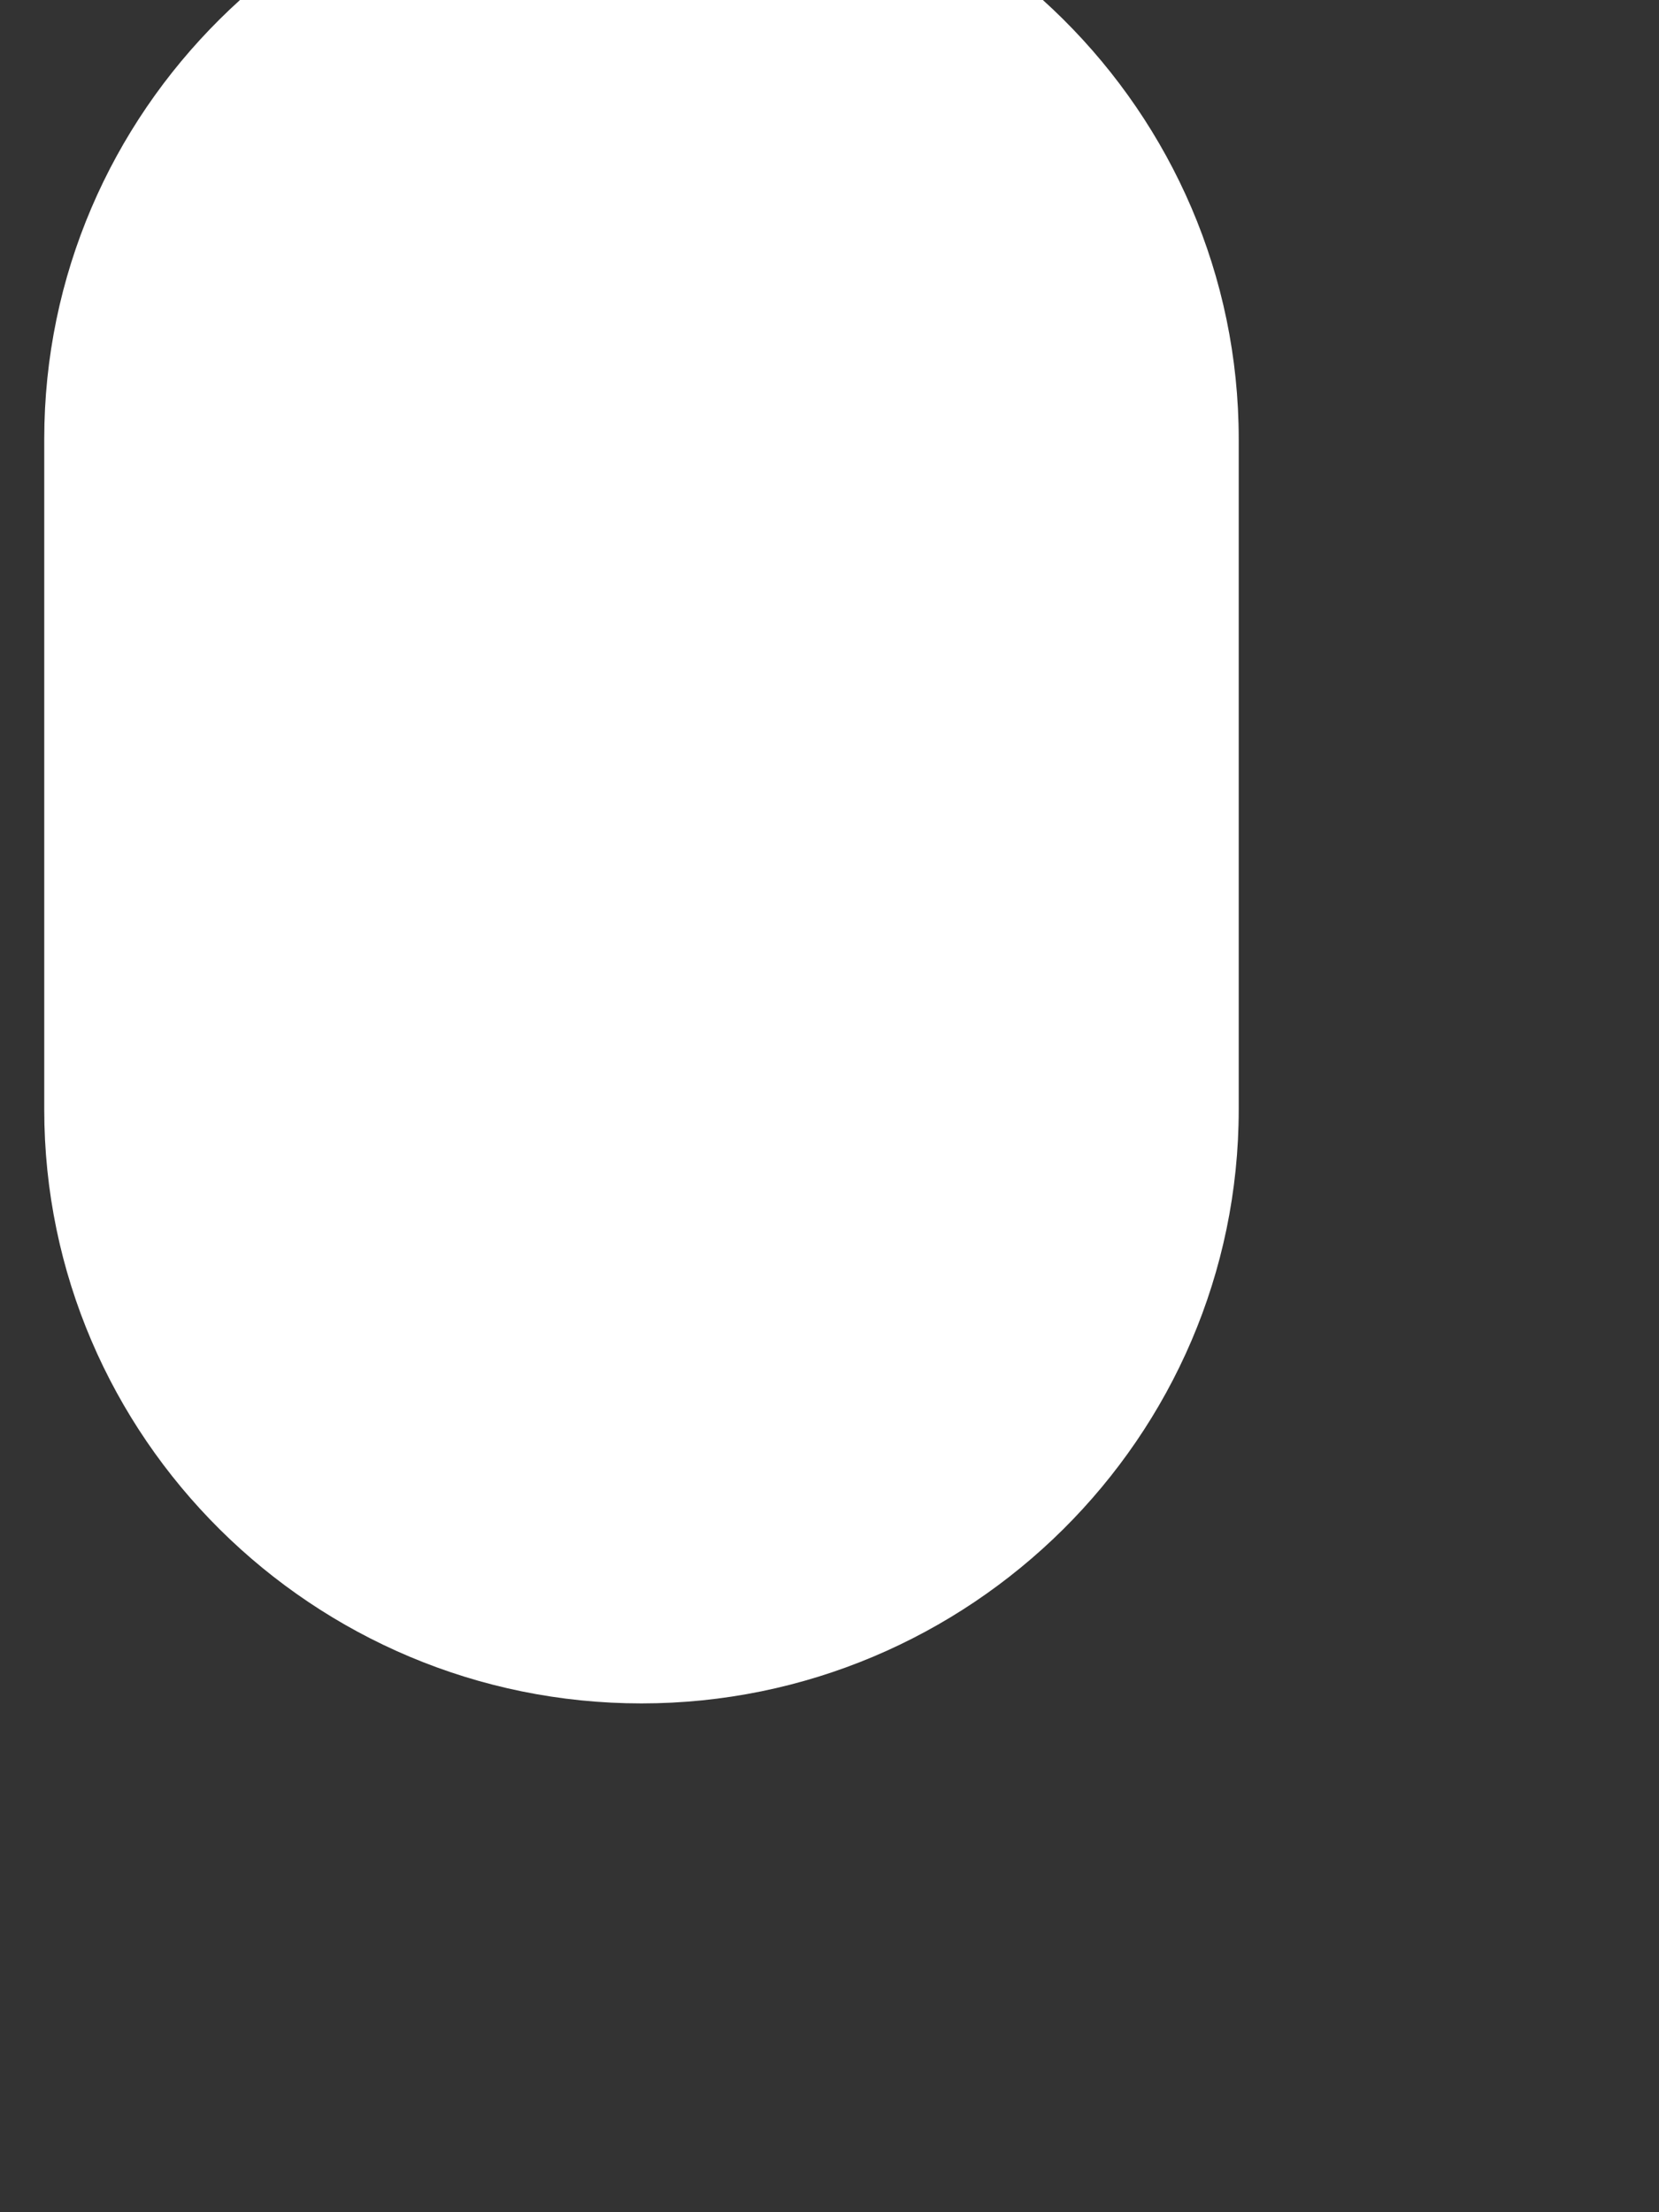 <svg width="6" height="8" viewBox="0 0 6 8" fill="none" xmlns="http://www.w3.org/2000/svg" xmlns:xlink="http://www.w3.org/1999/xlink">
<rect x="0" y="0" width="6" height="8" fill="#333333" stroke="none"/>
<path d="M0.16,1.588C0.16,0.402 1.133,-0.56 2.32,-0.56C3.506,-0.56 4.48,0.402 4.48,1.588L4.48,4.012C4.48,5.198 3.506,6.16 2.32,6.16C1.133,6.16 0.16,5.198 0.16,4.012L0.16,1.588Z" fill="#FFFFFF"/>
</svg>
